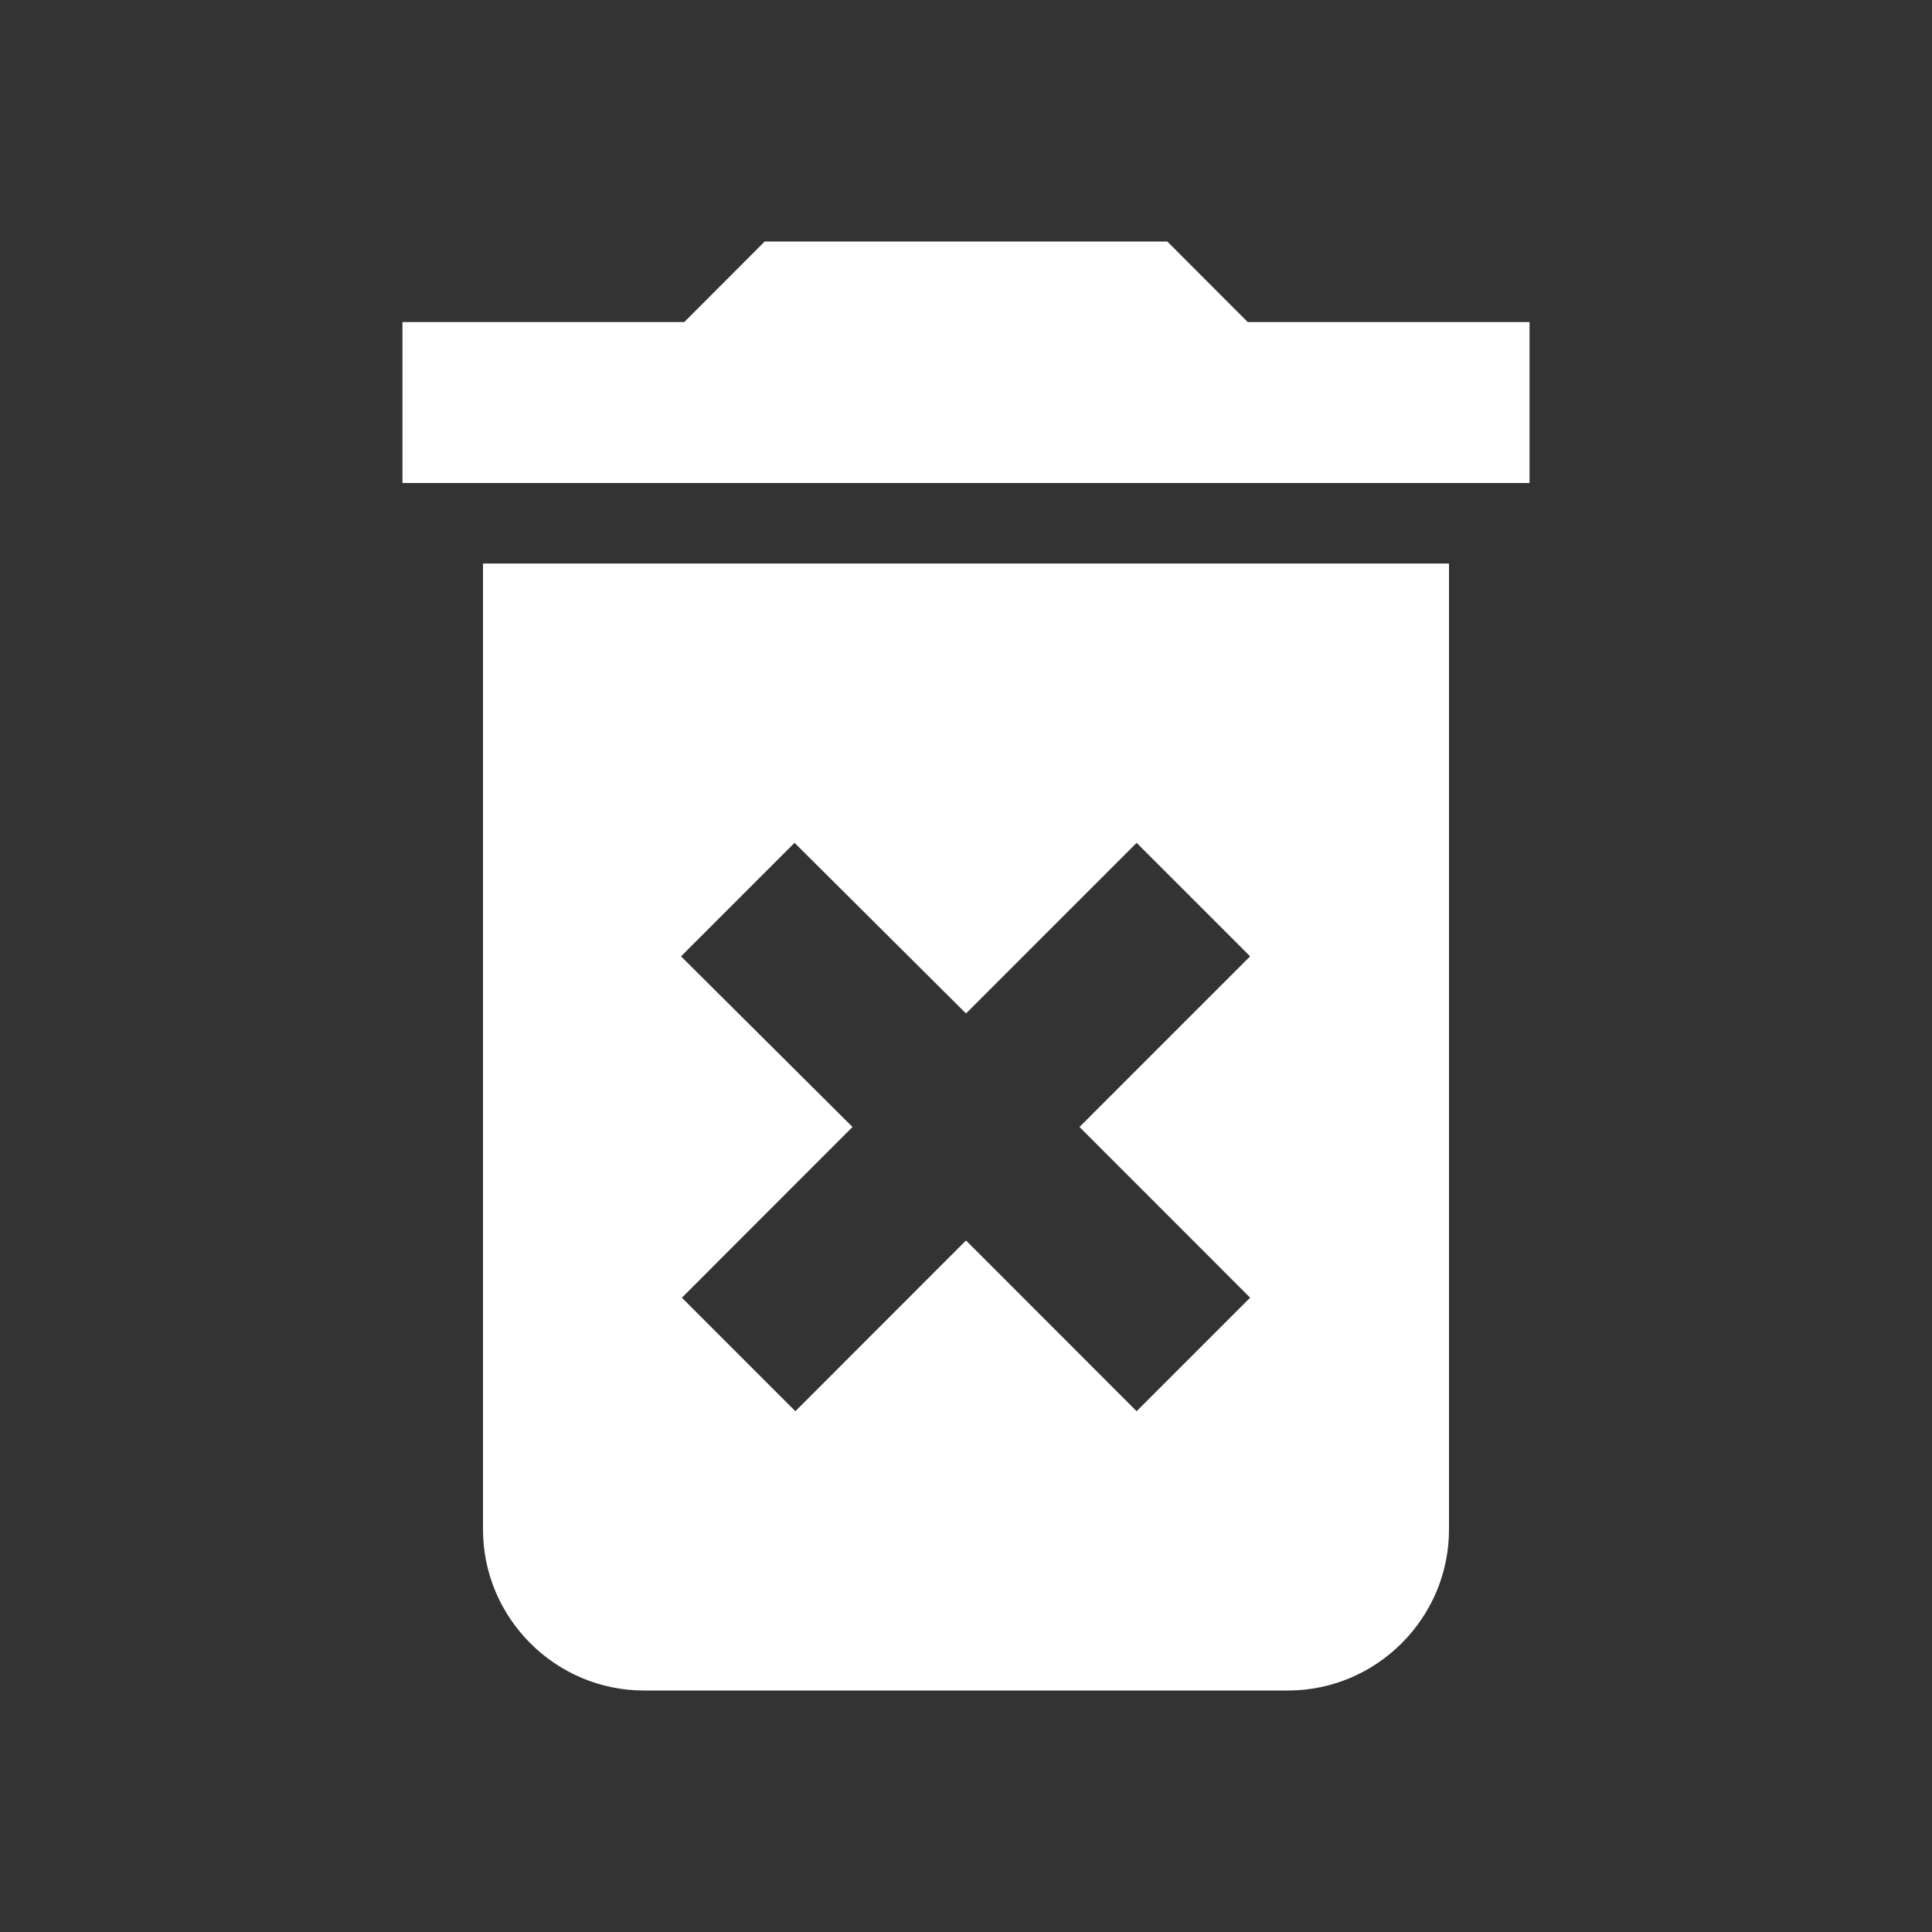 <svg width="16" height="16" viewBox="0 0 16 16" fill="none" xmlns="http://www.w3.org/2000/svg">
<rect x="0" y="0" width="16" height="16" fill="#333333" stroke="none"/>
<path d="M4 12.667C4 13.4 4.6 14 5.333 14H10.667C11.4 14 12 13.4 12 12.667V4.667H4V12.667ZM5.64 7.92L6.58 6.98L8 8.393L9.413 6.98L10.353 7.92L8.94 9.333L10.353 10.747L9.413 11.687L8 10.273L6.587 11.687L5.647 10.747L7.06 9.333L5.64 7.92ZM10.333 2.667L9.667 2H6.333L5.667 2.667H3.333V4H12.667V2.667H10.333Z" fill="white"/>
</svg>
